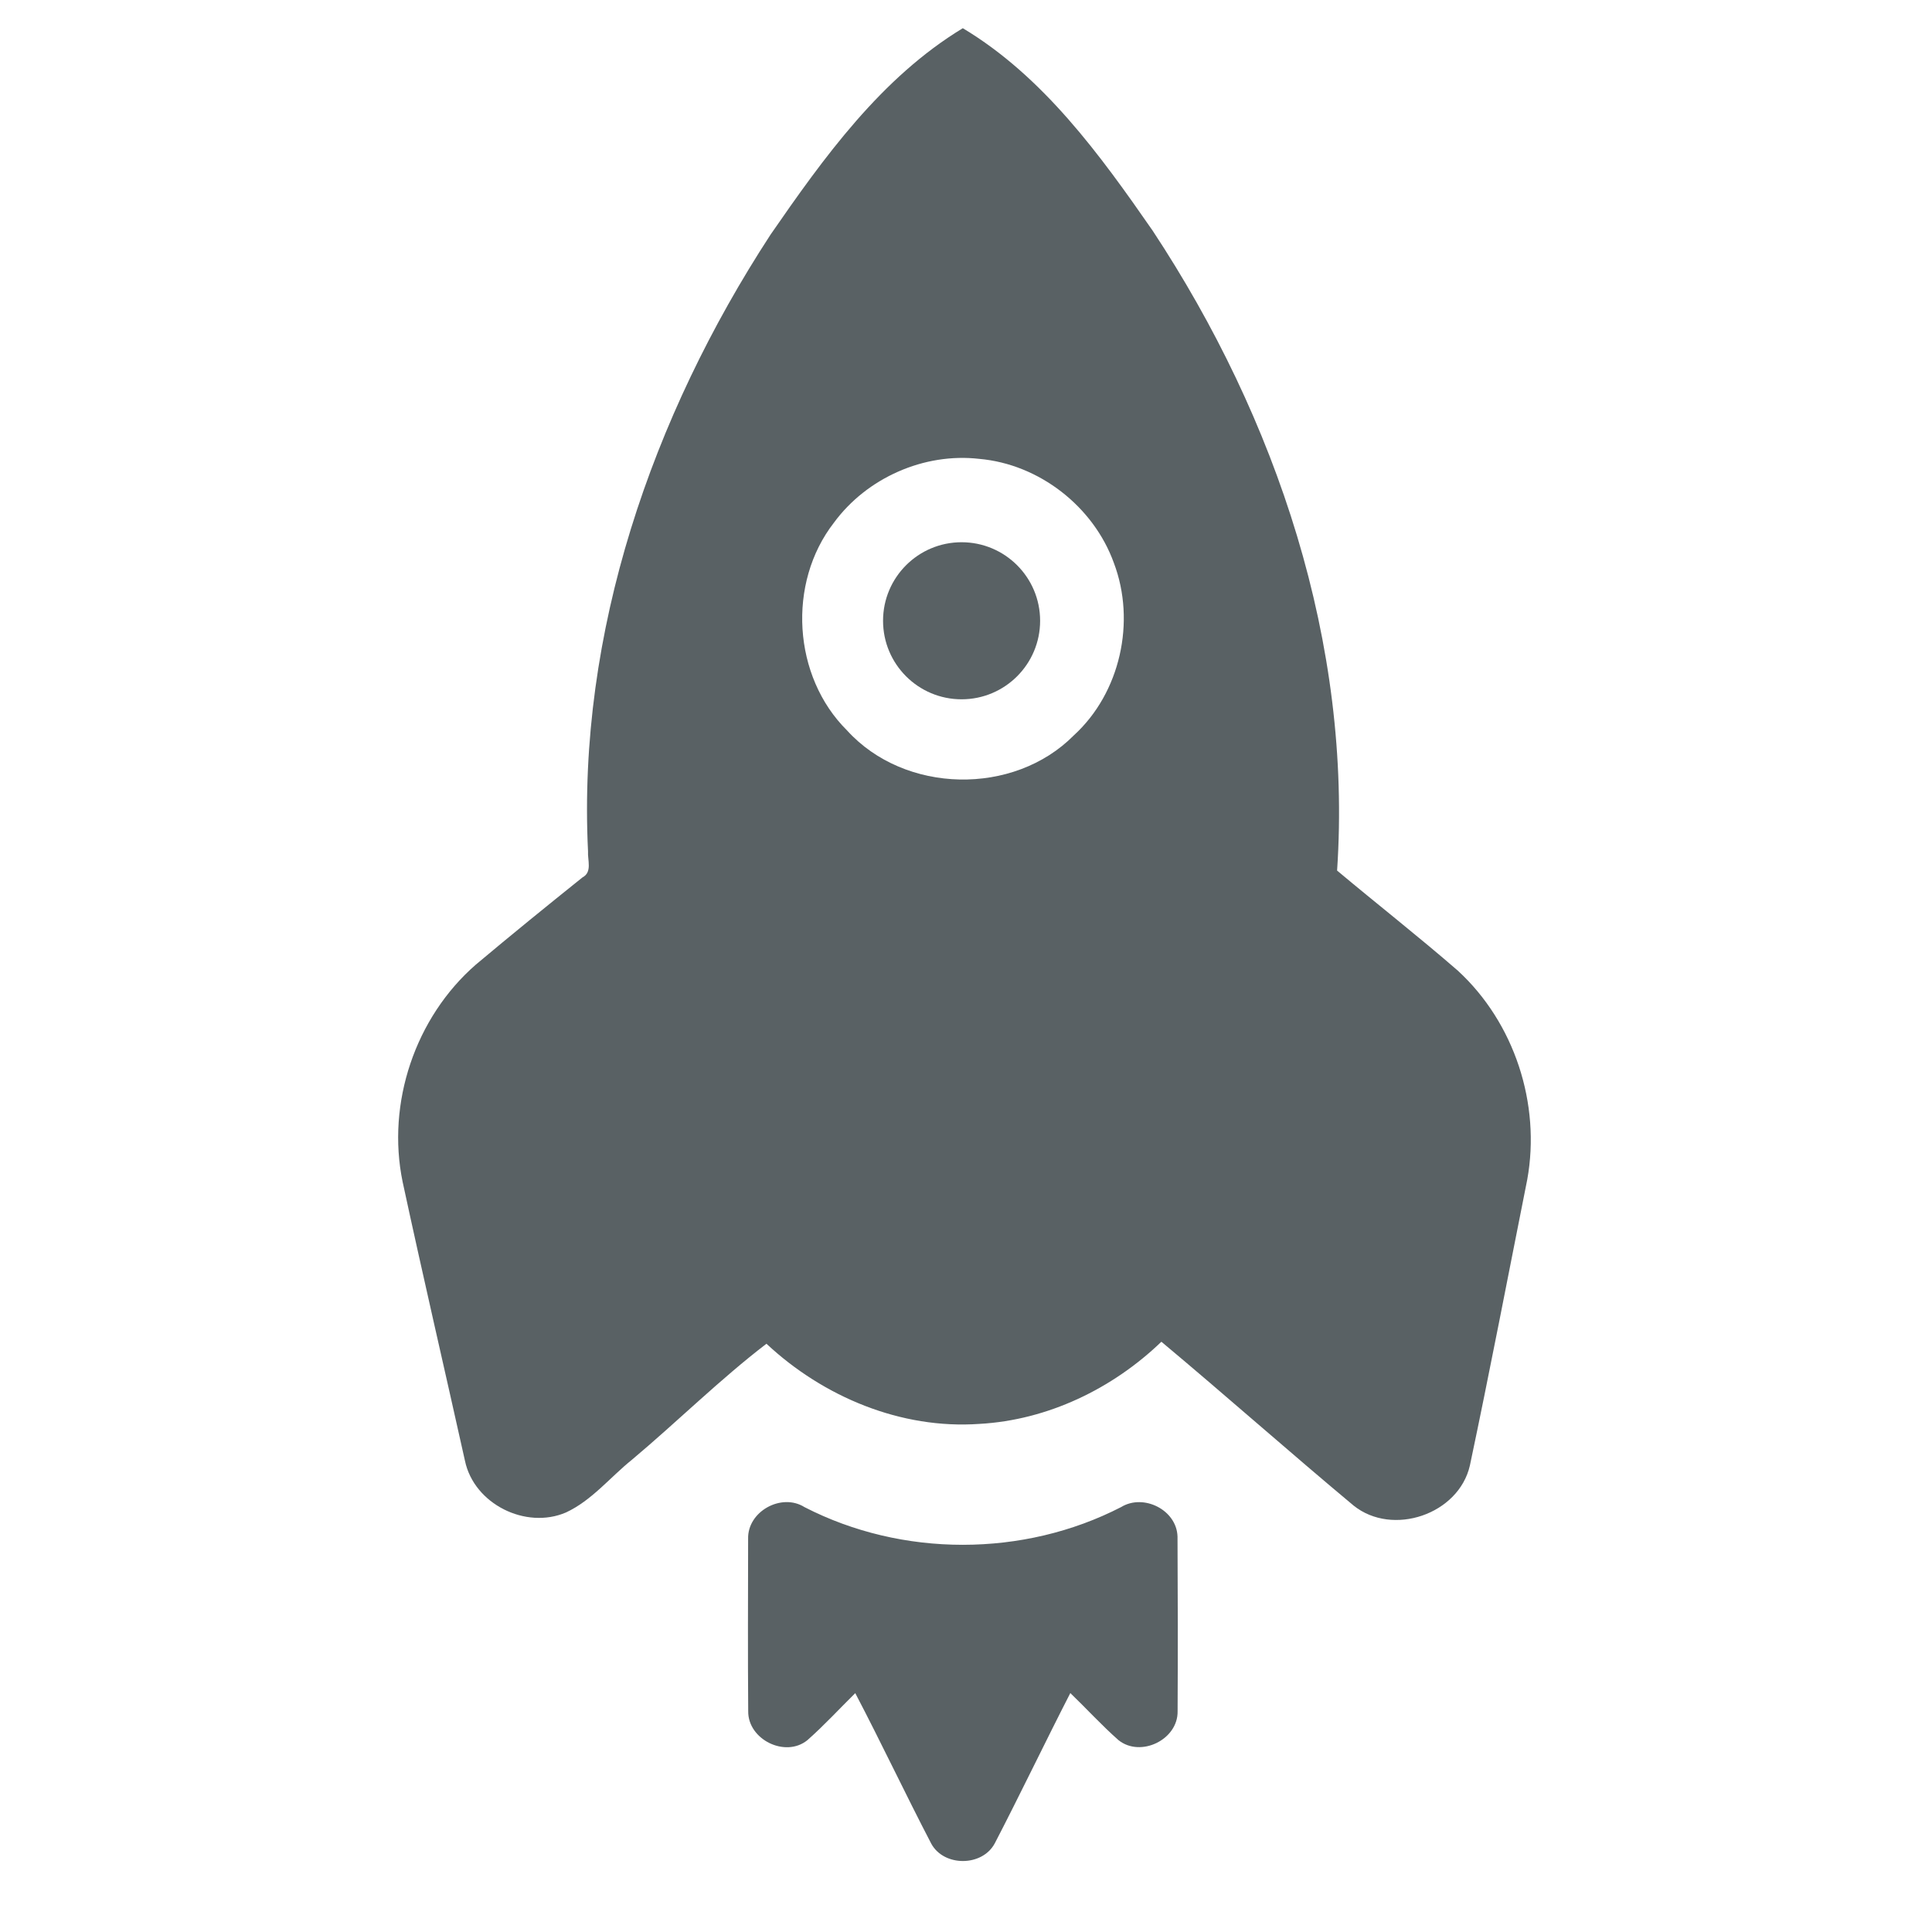 <?xml version="1.0" encoding="UTF-8"?>
<svg enable-background="new 0 0 512 512" version="1.1" viewBox="0 0 512 512" xml:space="preserve" xmlns="http://www.w3.org/2000/svg" xmlns:cc="http://creativecommons.org/ns#" xmlns:dc="http://purl.org/dc/elements/1.1/" xmlns:rdf="http://www.w3.org/1999/02/22-rdf-syntax-ns#">
<g fill="#4F575A" fill-opacity=".941">
	
		
			<path d="m204.19 62.194c14.147-20.472 29.339-41.613 50.963-54.72 21.323 12.782 36.366 33.547 50.311 53.656 32.847 49.754 52.929 109.52 48.878 169.58 10.615 8.898 21.537 17.441 31.994 26.521 15.011 13.797 22.02 35.319 18.406 55.327-5.036 25.275-9.876 50.607-15.206 75.813-2.963 12.968-20.508 18.905-30.823 10.62-17.121-14.291-33.816-29.108-50.932-43.417-12.95 12.462-30.153 20.772-48.214 21.773-20.791 1.466-41.375-7.156-56.448-21.242-12.28 9.401-23.666 20.686-35.664 30.755-5.799 4.66-10.621 10.784-17.484 13.966-10.64 4.565-24.342-2.248-26.747-13.685-5.479-24.642-11.203-49.24-16.52-73.92-4.321-20.878 3.332-43.61 19.419-57.607 9.313-7.822 18.756-15.487 28.243-23.096 2.643-1.39 1.315-4.596 1.465-6.951-2.828-57.951 16.967-115.23 48.359-163.37zm16.803 76.332c-12.424 15.994-10.921 40.768 3.488 55.052 15.255 16.809 44.15 17.422 60.106 1.29 12.317-11.253 16.482-30.146 10.603-45.671-5.387-14.967-19.809-26.195-35.671-27.591-14.648-1.686-29.815 5.053-38.526 16.92z" fill="#4F575A" fill-opacity=".941"/>
		
		<path d="m198.26 407.82c-0.213-7.266 8.83-12.262 14.942-8.417 25.87 13.32 58.027 13.314 83.896-7e-3 5.937-3.645 14.736 0.733 14.955 7.803 0.087 15.432 0.105 30.88 0.024 46.317 0.119 7.533-9.832 12.337-15.681 7.626-4.452-3.926-8.467-8.341-12.75-12.461-6.776 13.201-13.163 26.602-19.995 39.772-3.281 6.275-13.533 6.318-16.877 0.105-6.87-13.195-13.213-26.676-20.121-39.858-4.221 4.157-8.248 8.548-12.694 12.468-5.824 4.734-15.756-0.162-15.675-7.647-0.124-15.229-0.043-30.465-0.024-45.701z"/>
	
	<circle cx="254.83" cy="164.51" r="20.812"/>
</g>
</svg>
